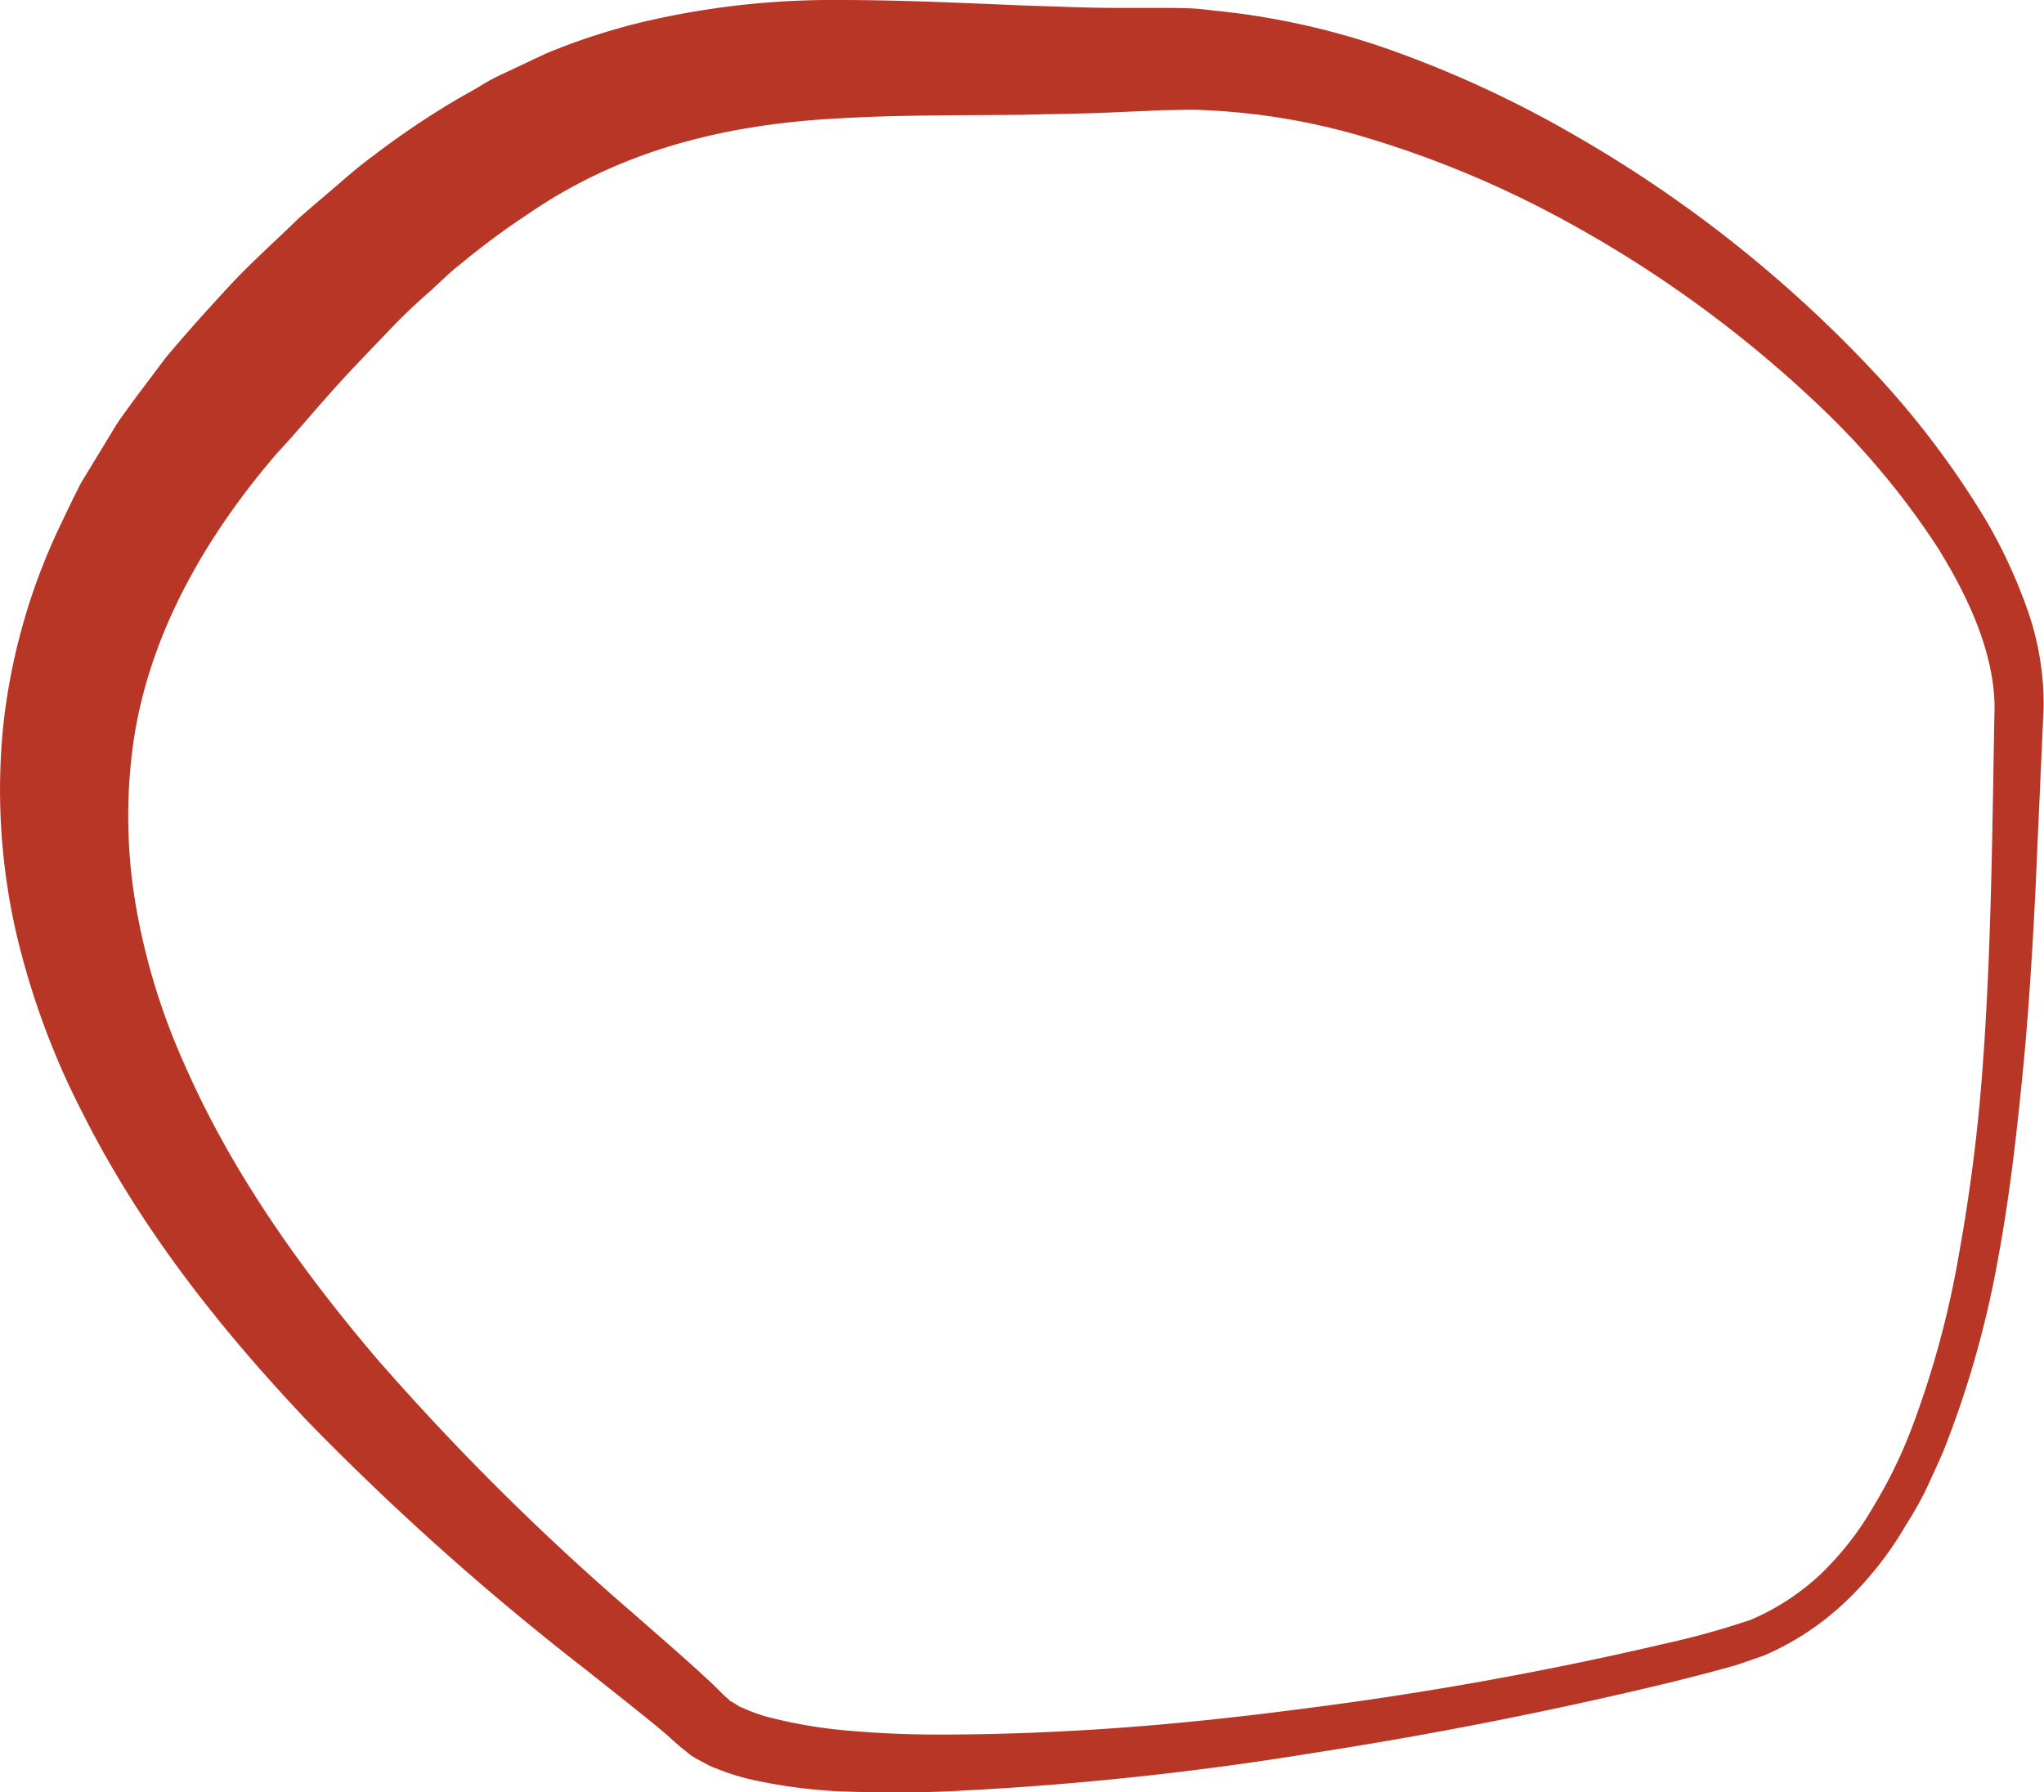 <svg xmlns="http://www.w3.org/2000/svg" viewBox="0 0 165.82 145.42"><defs><style>.cls-1{fill:#b73625;}</style></defs><title>Asset 8</title><g id="Layer_2" data-name="Layer 2"><g id="Layer_1-2" data-name="Layer 1"><path class="cls-1" d="M13.46,29c1.68-2,3.39-3.9,5.14-5.79s3.74-3.65,5.6-5.47c1-.88,2-1.72,3-2.58s2-1.74,3.08-2.52A68.84,68.84,0,0,1,37,8.1l1.76-1a16.41,16.41,0,0,1,1.8-1l3.74-1.76a52.26,52.26,0,0,1,7.86-2.56A67.08,67.08,0,0,1,68.07,0c5.18,0,10.18.25,15.11.45,2.44.07,4.91.19,7.33.19l3.7,0c1.37,0,2.74,0,4.08.2a60.67,60.67,0,0,1,15.45,3.55A89.5,89.5,0,0,1,127.79,11a104.31,104.31,0,0,1,24,18.94,71.6,71.6,0,0,1,9.33,12.28,41.92,41.92,0,0,1,3.32,7.15,23.06,23.06,0,0,1,1.35,8l-.67,15c-.25,5-.56,10-1.06,15s-1.07,10-2,14.92A80.35,80.35,0,0,1,158,116.85c-.44,1.2-1,2.35-1.53,3.52s-1.17,2.29-1.87,3.39a27.8,27.8,0,0,1-4.85,6.16,22.46,22.46,0,0,1-6.65,4.4l-1.91.66c-.64.23-1.22.35-1.83.53-1.21.33-2.43.63-3.64.94q-14.61,3.53-29.42,5.81a258.53,258.53,0,0,1-29.92,3.1c-2.53.09-5.07.08-7.65,0a42,42,0,0,1-7.87-1,19.1,19.1,0,0,1-2.06-.61l-1.06-.41c-.35-.16-.72-.37-1.09-.57-.18-.1-.35-.19-.54-.31l-.55-.44c-.37-.29-.78-.65-.91-.77l-.59-.53-.68-.57c-1.84-1.52-3.82-3.06-5.77-4.62A217.76,217.76,0,0,1,25,115.36c-7-7.4-13.51-15.53-18.27-25A63.13,63.13,0,0,1,1.22,75.28,52.19,52.19,0,0,1,.27,58.81a50.29,50.29,0,0,1,4.53-16c.6-1.24,1.18-2.5,1.82-3.71l2.13-3.5c.36-.58.69-1.18,1.09-1.73L11,32.27Zm9.1,7.67C16.62,43.55,12.1,51.49,10.83,60.17A42.93,42.93,0,0,0,11,73.36,53.41,53.41,0,0,0,15,86.43c3.74,8.55,9.33,16.48,15.6,23.84a205.28,205.28,0,0,0,20.82,20.67c1.86,1.64,3.73,3.24,5.64,5l.72.66.76.75a4.16,4.16,0,0,0,.5.46l.16.16a1.28,1.28,0,0,0,.26.16c.18.1.34.22.54.33l.67.29a14.43,14.43,0,0,0,1.49.52,38.62,38.62,0,0,0,6.87,1.16c2.38.21,4.81.3,7.25.3,4.89,0,9.81-.2,14.73-.56s9.83-.9,14.73-1.54A287.73,287.73,0,0,0,135,133.37a67.21,67.21,0,0,0,7-1.94,19.28,19.28,0,0,0,5.73-3.74A24.67,24.67,0,0,0,152,122.2a38.29,38.29,0,0,0,3.14-6.47,76.26,76.26,0,0,0,3.8-14.09A142.64,142.64,0,0,0,160.81,87c.75-9.81.81-19.8,1-29.66-.05-4.39-2.09-8.82-4.55-12.81a63.57,63.57,0,0,0-9.11-11.07A97.7,97.7,0,0,0,124.7,16.71a83.34,83.34,0,0,0-13.25-5.36A53.6,53.6,0,0,0,97.77,8.94c-1.14-.08-2.26,0-3.38,0l-3.74.16c-2.55.13-5.06.14-7.58.21-5,.06-10,0-14.72.28-9.53.45-18.09,2.65-25.55,7.8a61.86,61.86,0,0,0-5.47,4.06c-.91.69-1.73,1.56-2.6,2.32S33,25.34,32.18,26.16c-1.62,1.72-3.28,3.39-4.87,5.15S24.19,34.92,22.56,36.68Z"/></g></g></svg>